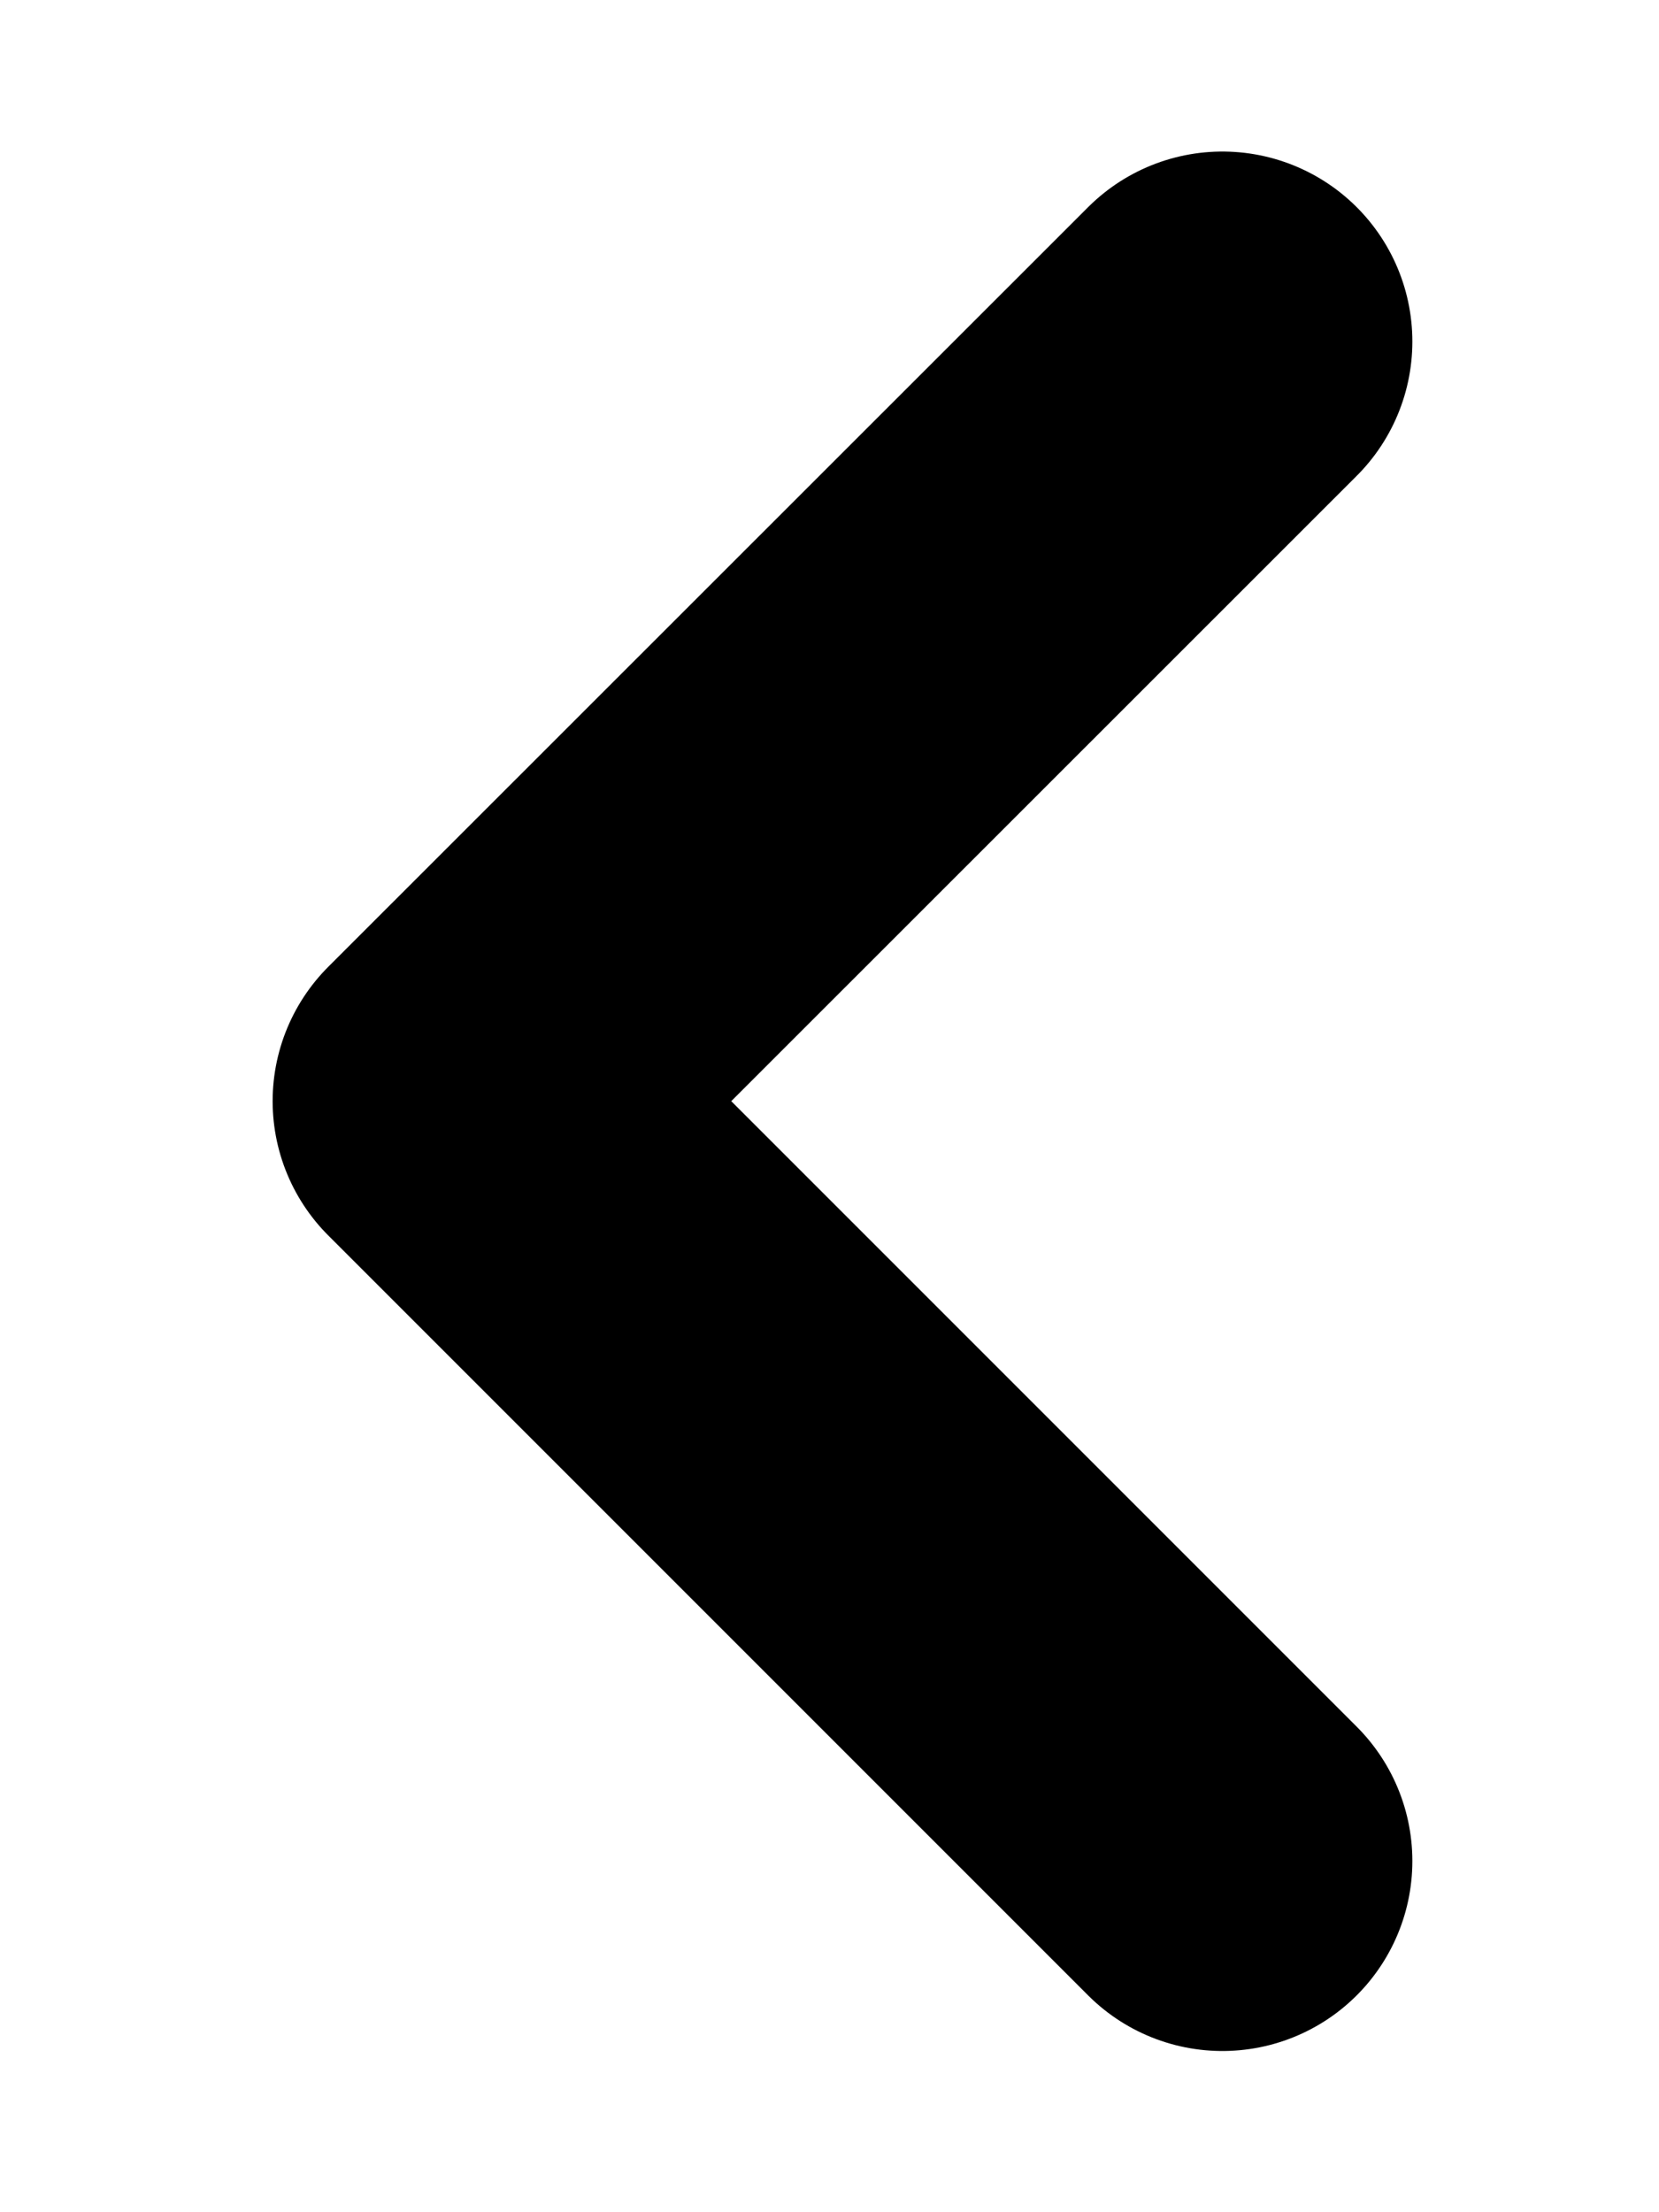<svg width="6" height="8" viewBox="0 0 6 8" fill="none" xmlns="http://www.w3.org/2000/svg">
<path d="M4.421 6.73L1.673 3.982L4.421 1.235" stroke="black" stroke-width="1.374" stroke-linecap="round" stroke-linejoin="round"/>
</svg>

